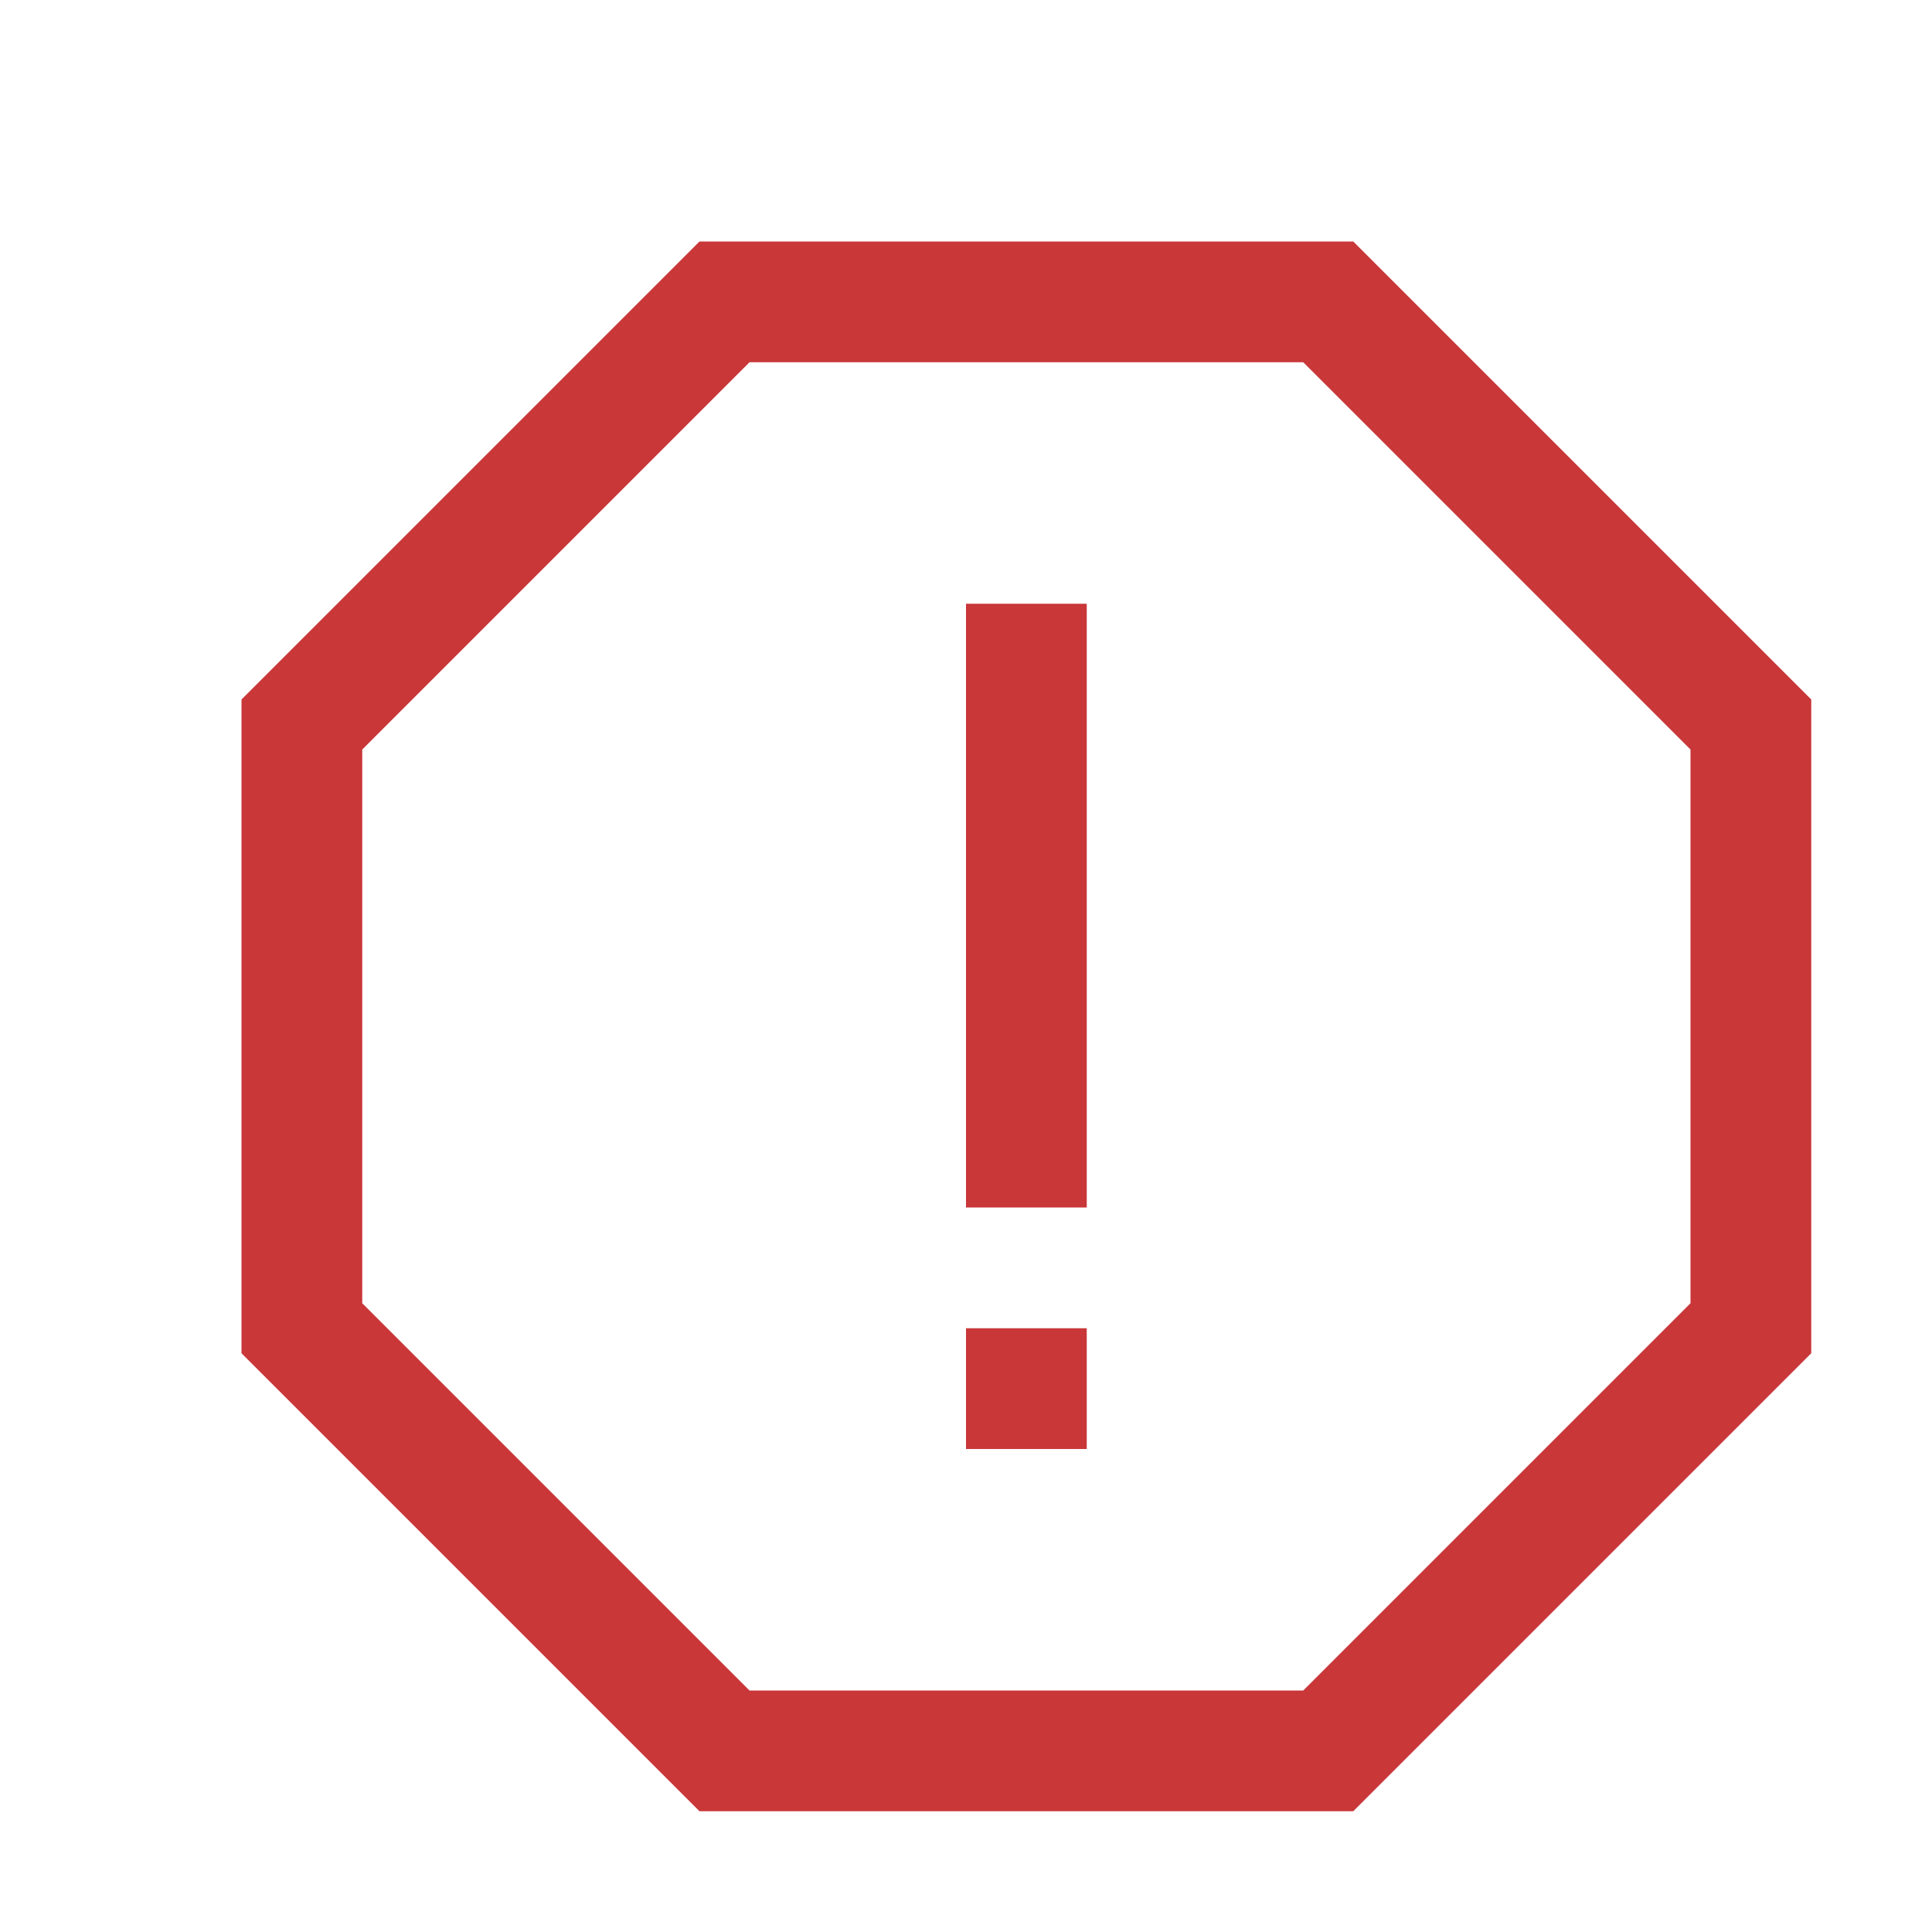 <?xml version="1.0" encoding="utf-8"?>
<!-- Copyright © 2014 Apple Inc. All rights reserved. -->
<svg version="1.1" xmlns="http://www.w3.org/2000/svg" viewBox="0 0 16 16">
    <path fill="none" stroke="rgb(201, 55, 57)" d="M 11 2.5 L 14.5 6 L 14.5 11 L 11 14.5 L 6 14.5 L 2.5 11 L 2.5 6 L 6 2.5 L 11 2.5 Z "/>
    <path fill="none" stroke="rgb(201, 55, 57)" stroke-linecap="square" d="M 8.5 5.5 L 8.5 9.5"/>
    <rect fill="rgb(201, 55, 57)" x="8" y="11" width="1" height="1"/>
</svg>

